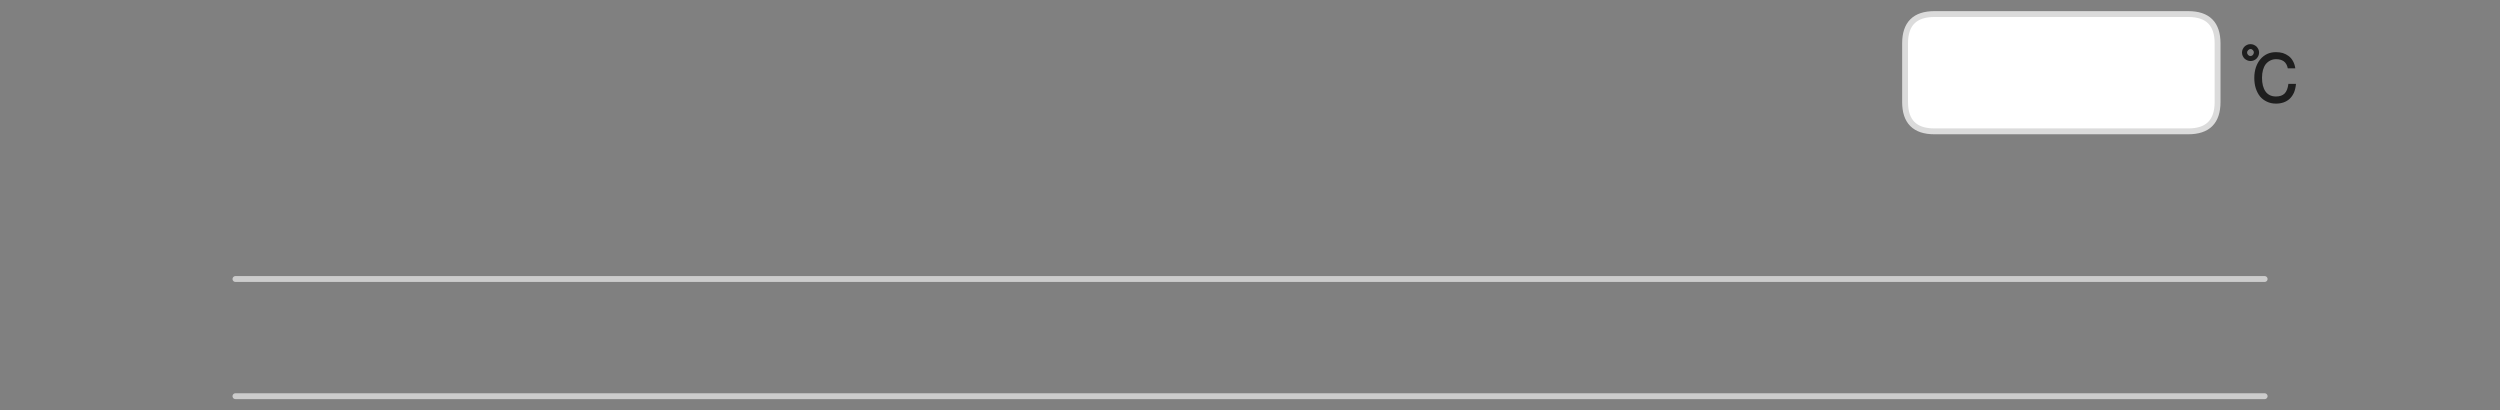
<svg xmlns="http://www.w3.org/2000/svg" version="1.1" xmlns:xlink="http://www.w3.org/1999/xlink" preserveAspectRatio="none" x="0px" y="0px" width="1280px" height="210px" viewBox="0 0 1280 210">
<rect x="0" y="0" width="1280" height="210" fill="#808080" stroke="none"/>
<defs>
<g id="Layer0_0_FILL">
<path fill="#FFFFFF" stroke="none" d="
M 1135.4 122.35
L 1135.4 92.3
Q 1135.4 77.3 1120.4 77.3
L 990.4 77.3
Q 975.4 77.3 975.4 92.3
L 975.4 122.35
Q 975.4 137.35 990.4 137.35
L 1120.4 137.35
Q 1135.4 137.35 1135.4 122.35 Z"/>

<path fill="#1E1E1E" stroke="none" d="
M 1171.8 98.8
Q 1170.45 97.8 1168.8 97.25 1167.15 96.8 1165.3 96.8 1162.8 96.8 1160.75 97.75 1158.7 98.75 1157.25 100.5 1155.8 102.25 1155 104.65 1154.2 107.1 1154.2 109.95 1154.2 112.9 1154.95 115.3 1155.75 117.75 1157.15 119.5 1158.6 121.2 1160.65 122.15 1162.7 123.15 1165.3 123.15 1167.4 123.15 1169.15 122.55 1170.9 121.95 1172.3 120.7 1173.65 119.4 1174.5 117.55 1175.3 115.65 1175.55 113.05
L 1171.65 113.05
Q 1171.25 116.45 1169.7 118 1168.15 119.5 1165.3 119.5 1161.8 119.5 1159.95 116.95 1158.15 114.4 1158.15 109.95 1158.15 107.7 1158.65 105.9 1159.15 104.15 1160.1 102.9 1161.1 101.7 1162.45 101.05 1163.75 100.4 1165.35 100.4 1167.7 100.4 1169.25 101.45 1170.85 102.6 1171.35 105.1
L 1175.2 105.1
Q 1174.9 103 1174 101.4 1173.15 99.8 1171.8 98.8
M 1148.25 95.35
Q 1147.9 96.15 1147.9 97 1147.9 97.95 1148.25 98.7 1148.6 99.5 1149.2 100.1 1149.8 100.65 1150.6 101 1151.35 101.35 1152.3 101.35 1153.2 101.35 1154 101 1154.8 100.65 1155.4 100.05 1155.95 99.45 1156.3 98.7 1156.65 97.9 1156.65 97 1156.65 96.15 1156.3 95.35 1155.95 94.6 1155.35 93.95 1154.75 93.4 1153.95 93.05 1153.15 92.7 1152.25 92.7 1151.3 92.7 1150.55 93.05 1149.75 93.4 1149.2 93.95 1148.6 94.55 1148.25 95.35
M 1152.3 95.2
Q 1153 95.2 1153.5 95.8 1154 96.35 1154 97
L 1153.95 97
Q 1153.95 97.7 1153.45 98.25 1152.95 98.8 1152.25 98.8 1151.55 98.8 1151.05 98.25 1150.5 97.7 1150.5 97 1150.5 96.35 1151.05 95.8 1151.6 95.2 1152.3 95.2 Z"/>
</g>

<path id="Layer0_0_1_STROKES" stroke="#DBDBDB" stroke-width="3" stroke-linejoin="round" stroke-linecap="round" fill="none" d="
M 990.4 77.3
L 1120.4 77.3
Q 1135.4 77.3 1135.4 92.3
L 1135.4 122.35
Q 1135.4 137.35 1120.4 137.35
L 990.4 137.35
Q 975.4 137.35 975.4 122.35
L 975.4 92.3
Q 975.4 77.3 990.4 77.3 Z"/>

<path id="Layer0_0_2_STROKES" stroke="#CCCCCC" stroke-width="3" stroke-linejoin="round" stroke-linecap="round" fill="none" d="
M 120.55 272.95
L 1159.5 272.95
M 120.55 212.95
L 1159.5 212.95"/>
</defs>

<g transform="matrix( 1, 0, 0, 1, 0,-70.1) ">
<use xlink:href="#Layer0_0_FILL"/>

<use xlink:href="#Layer0_0_1_STROKES"/>

<use xlink:href="#Layer0_0_2_STROKES"/>
</g>
</svg>
